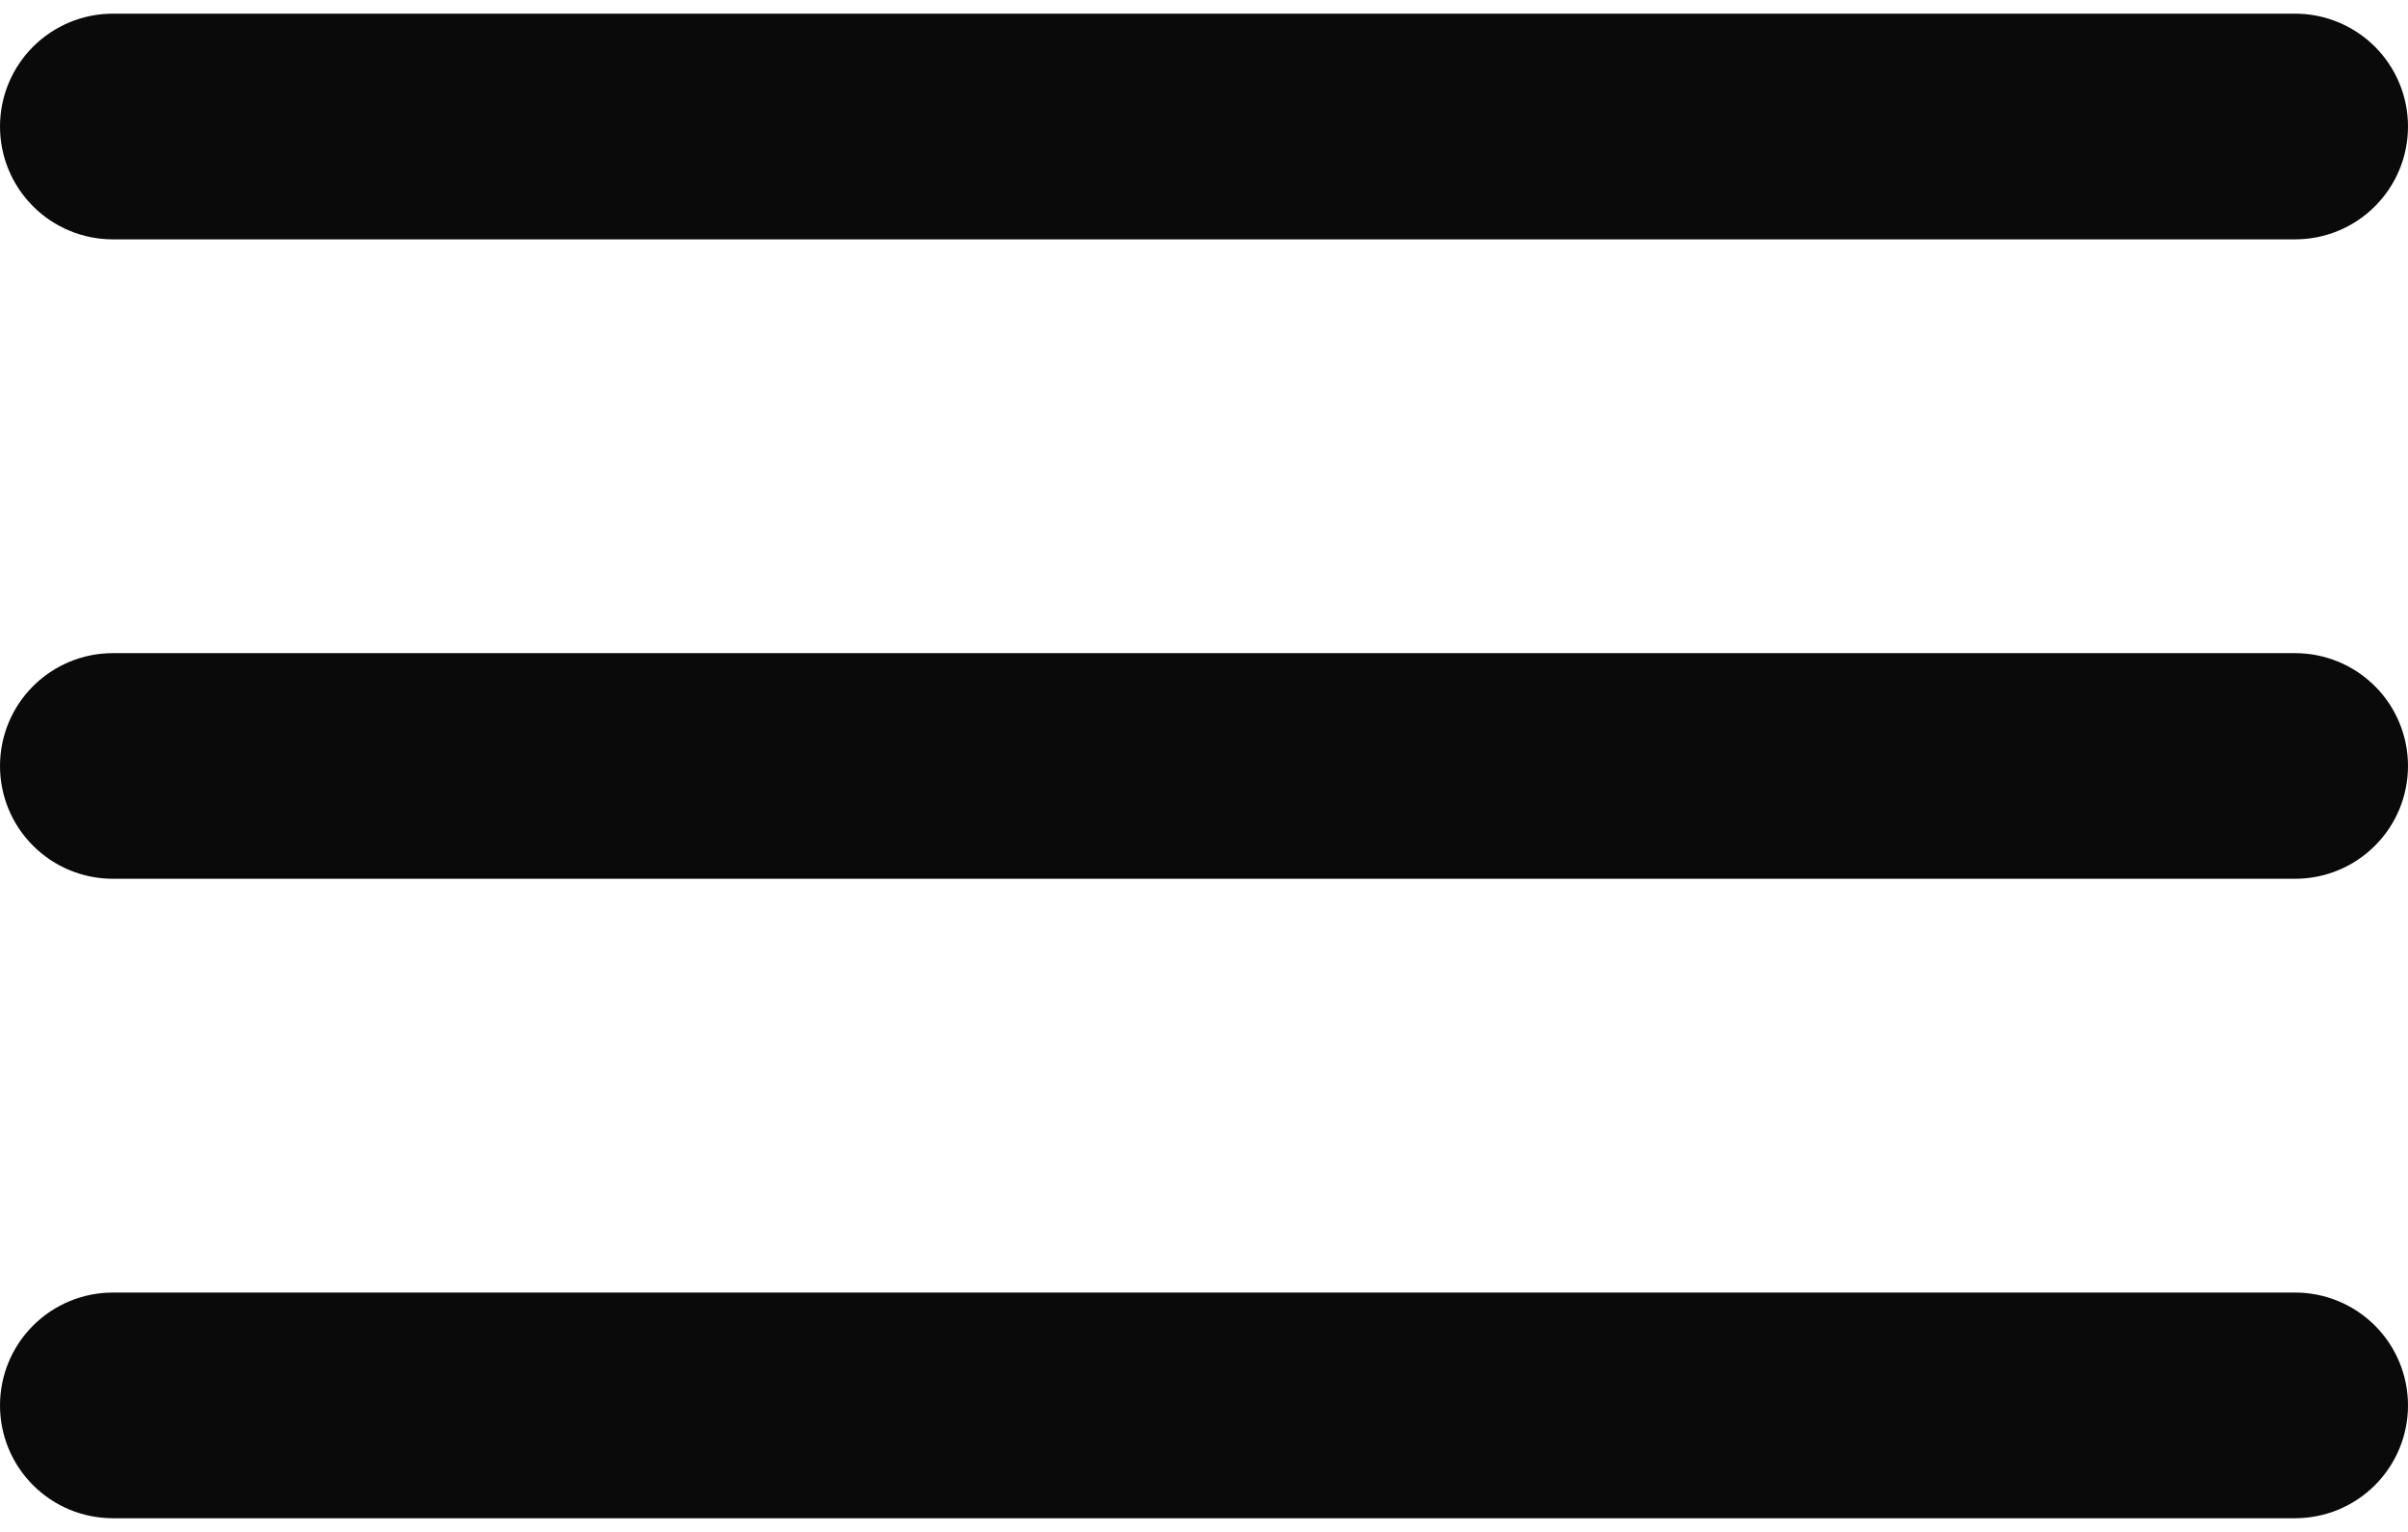 <svg width="44" height="28" viewBox="0 0 44 28" fill="none" xmlns="http://www.w3.org/2000/svg">
<path fill-rule="evenodd" clip-rule="evenodd" d="M0 2.312C0 1.765 0.217 1.241 0.604 0.854C0.991 0.467 1.515 0.25 2.062 0.25H41.938C42.484 0.25 43.009 0.467 43.396 0.854C43.783 1.241 44 1.765 44 2.312C44 2.86 43.783 3.384 43.396 3.771C43.009 4.158 42.484 4.375 41.938 4.375H2.062C1.515 4.375 0.991 4.158 0.604 3.771C0.217 3.384 0 2.86 0 2.312ZM0 14C0 13.453 0.217 12.928 0.604 12.542C0.991 12.155 1.515 11.938 2.062 11.938H41.938C42.484 11.938 43.009 12.155 43.396 12.542C43.783 12.928 44 13.453 44 14C44 14.547 43.783 15.072 43.396 15.458C43.009 15.845 42.484 16.062 41.938 16.062H2.062C1.515 16.062 0.991 15.845 0.604 15.458C0.217 15.072 0 14.547 0 14ZM2.062 23.625C1.515 23.625 0.991 23.842 0.604 24.229C0.217 24.616 0 25.14 0 25.688C0 26.235 0.217 26.759 0.604 27.146C0.991 27.533 1.515 27.75 2.062 27.75H41.938C42.484 27.75 43.009 27.533 43.396 27.146C43.783 26.759 44 26.235 44 25.688C44 25.14 43.783 24.616 43.396 24.229C43.009 23.842 42.484 23.625 41.938 23.625H2.062Z" fill="#0B0A0A"/>
</svg>
